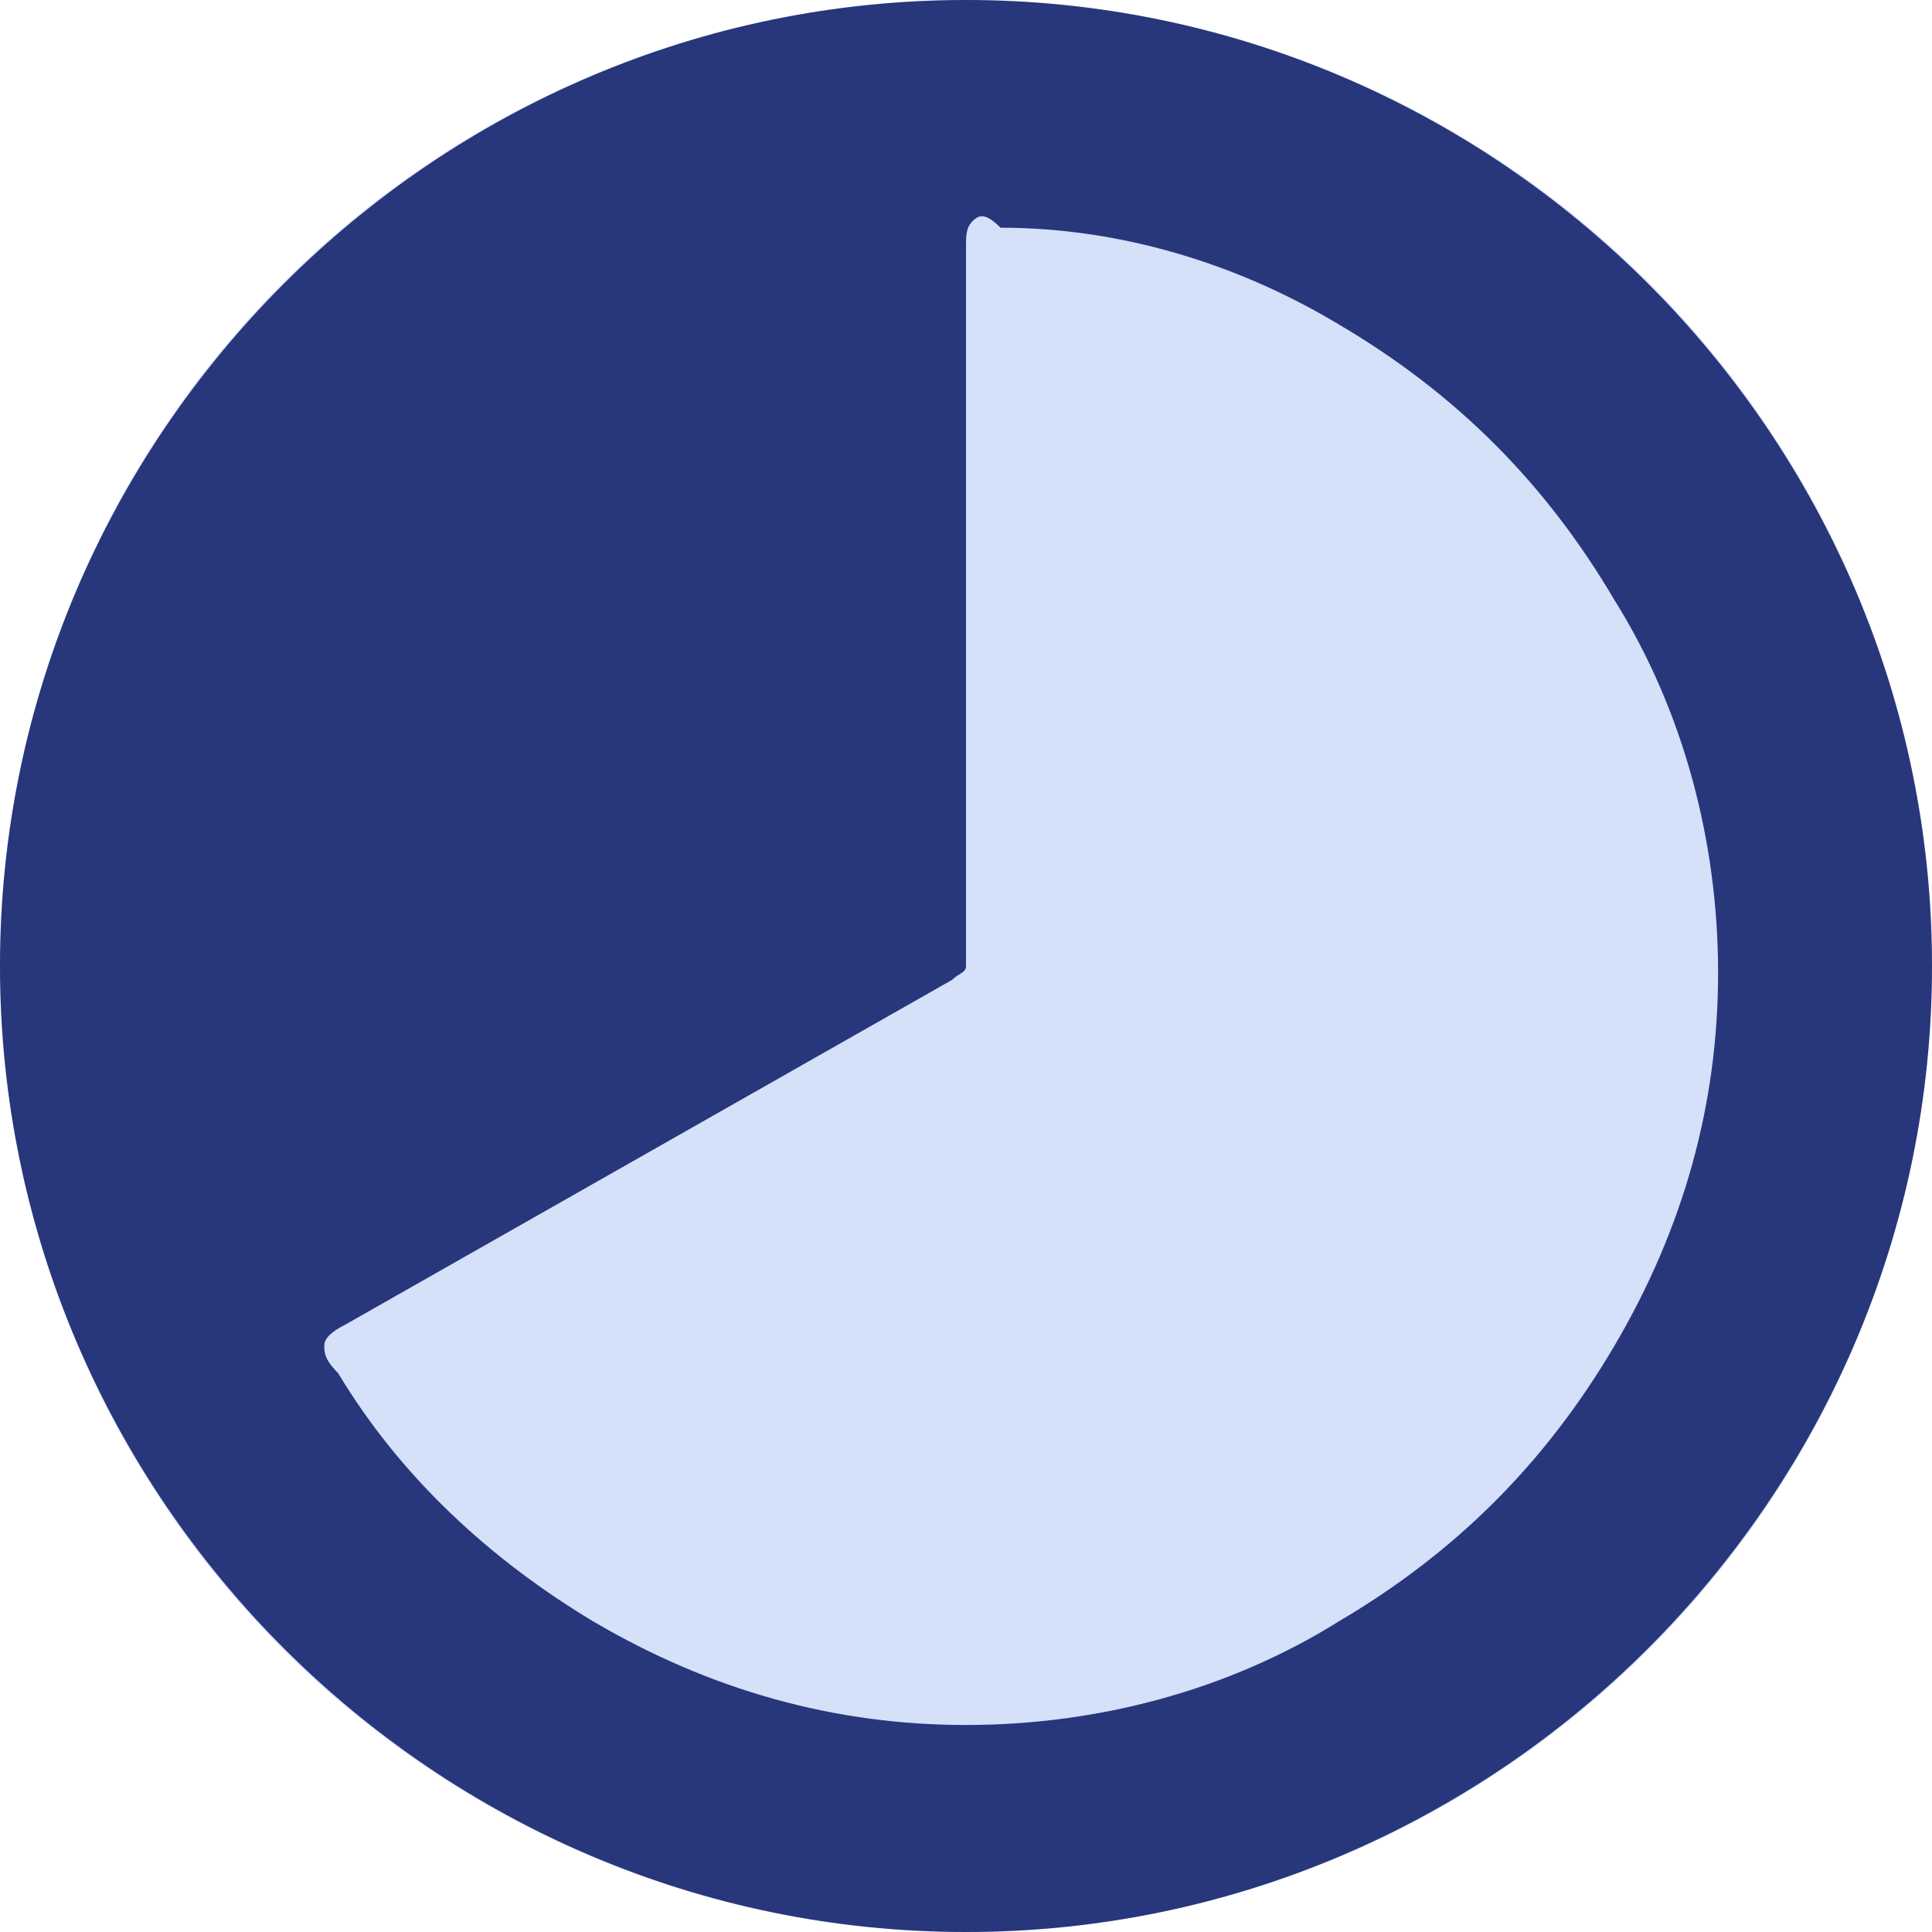 <?xml version="1.0" encoding="utf-8"?>
<!-- Generator: Adobe Illustrator 26.0.1, SVG Export Plug-In . SVG Version: 6.00 Build 0)  -->
<svg version="1.1" id="Vrstva_1" xmlns="http://www.w3.org/2000/svg" xmlns:xlink="http://www.w3.org/1999/xlink" x="0px" y="0px"
	 viewBox="0 0 28 28" style="enable-background:new 0 0 28 28;" xml:space="preserve">
<circle fill="#D5E0F9" cx="14" cy="14" r="14"/>
<path fill="#28367B" fill-rule="evenodd" clip-rule="evenodd" d="M14,28c7.7,0,14-6.3,14-14c0-7.7-6.3-14-14-14C6.3,0,0,6.3,0,14C0,21.7,6.3,28,14,28z M14.1,3.2
	C14,3.3,14,3.4,14,3.6v10.1c0,0.1,0,0.2,0,0.3c0,0.1-0.1,0.1-0.2,0.2L5,19.2c-0.2,0.1-0.3,0.2-0.3,0.3c0,0.1,0,0.2,0.2,0.4
	c0.9,1.5,2.2,2.7,3.7,3.6c1.7,1,3.5,1.5,5.4,1.5s3.8-0.5,5.4-1.5c1.7-1,3-2.3,4-4c1-1.7,1.5-3.5,1.5-5.4s-0.5-3.8-1.5-5.4
	c-1-1.7-2.3-3-4-4c-1.5-0.9-3.2-1.4-4.9-1.4C14.3,3.1,14.2,3.1,14.1,3.2z"/>
</svg>
